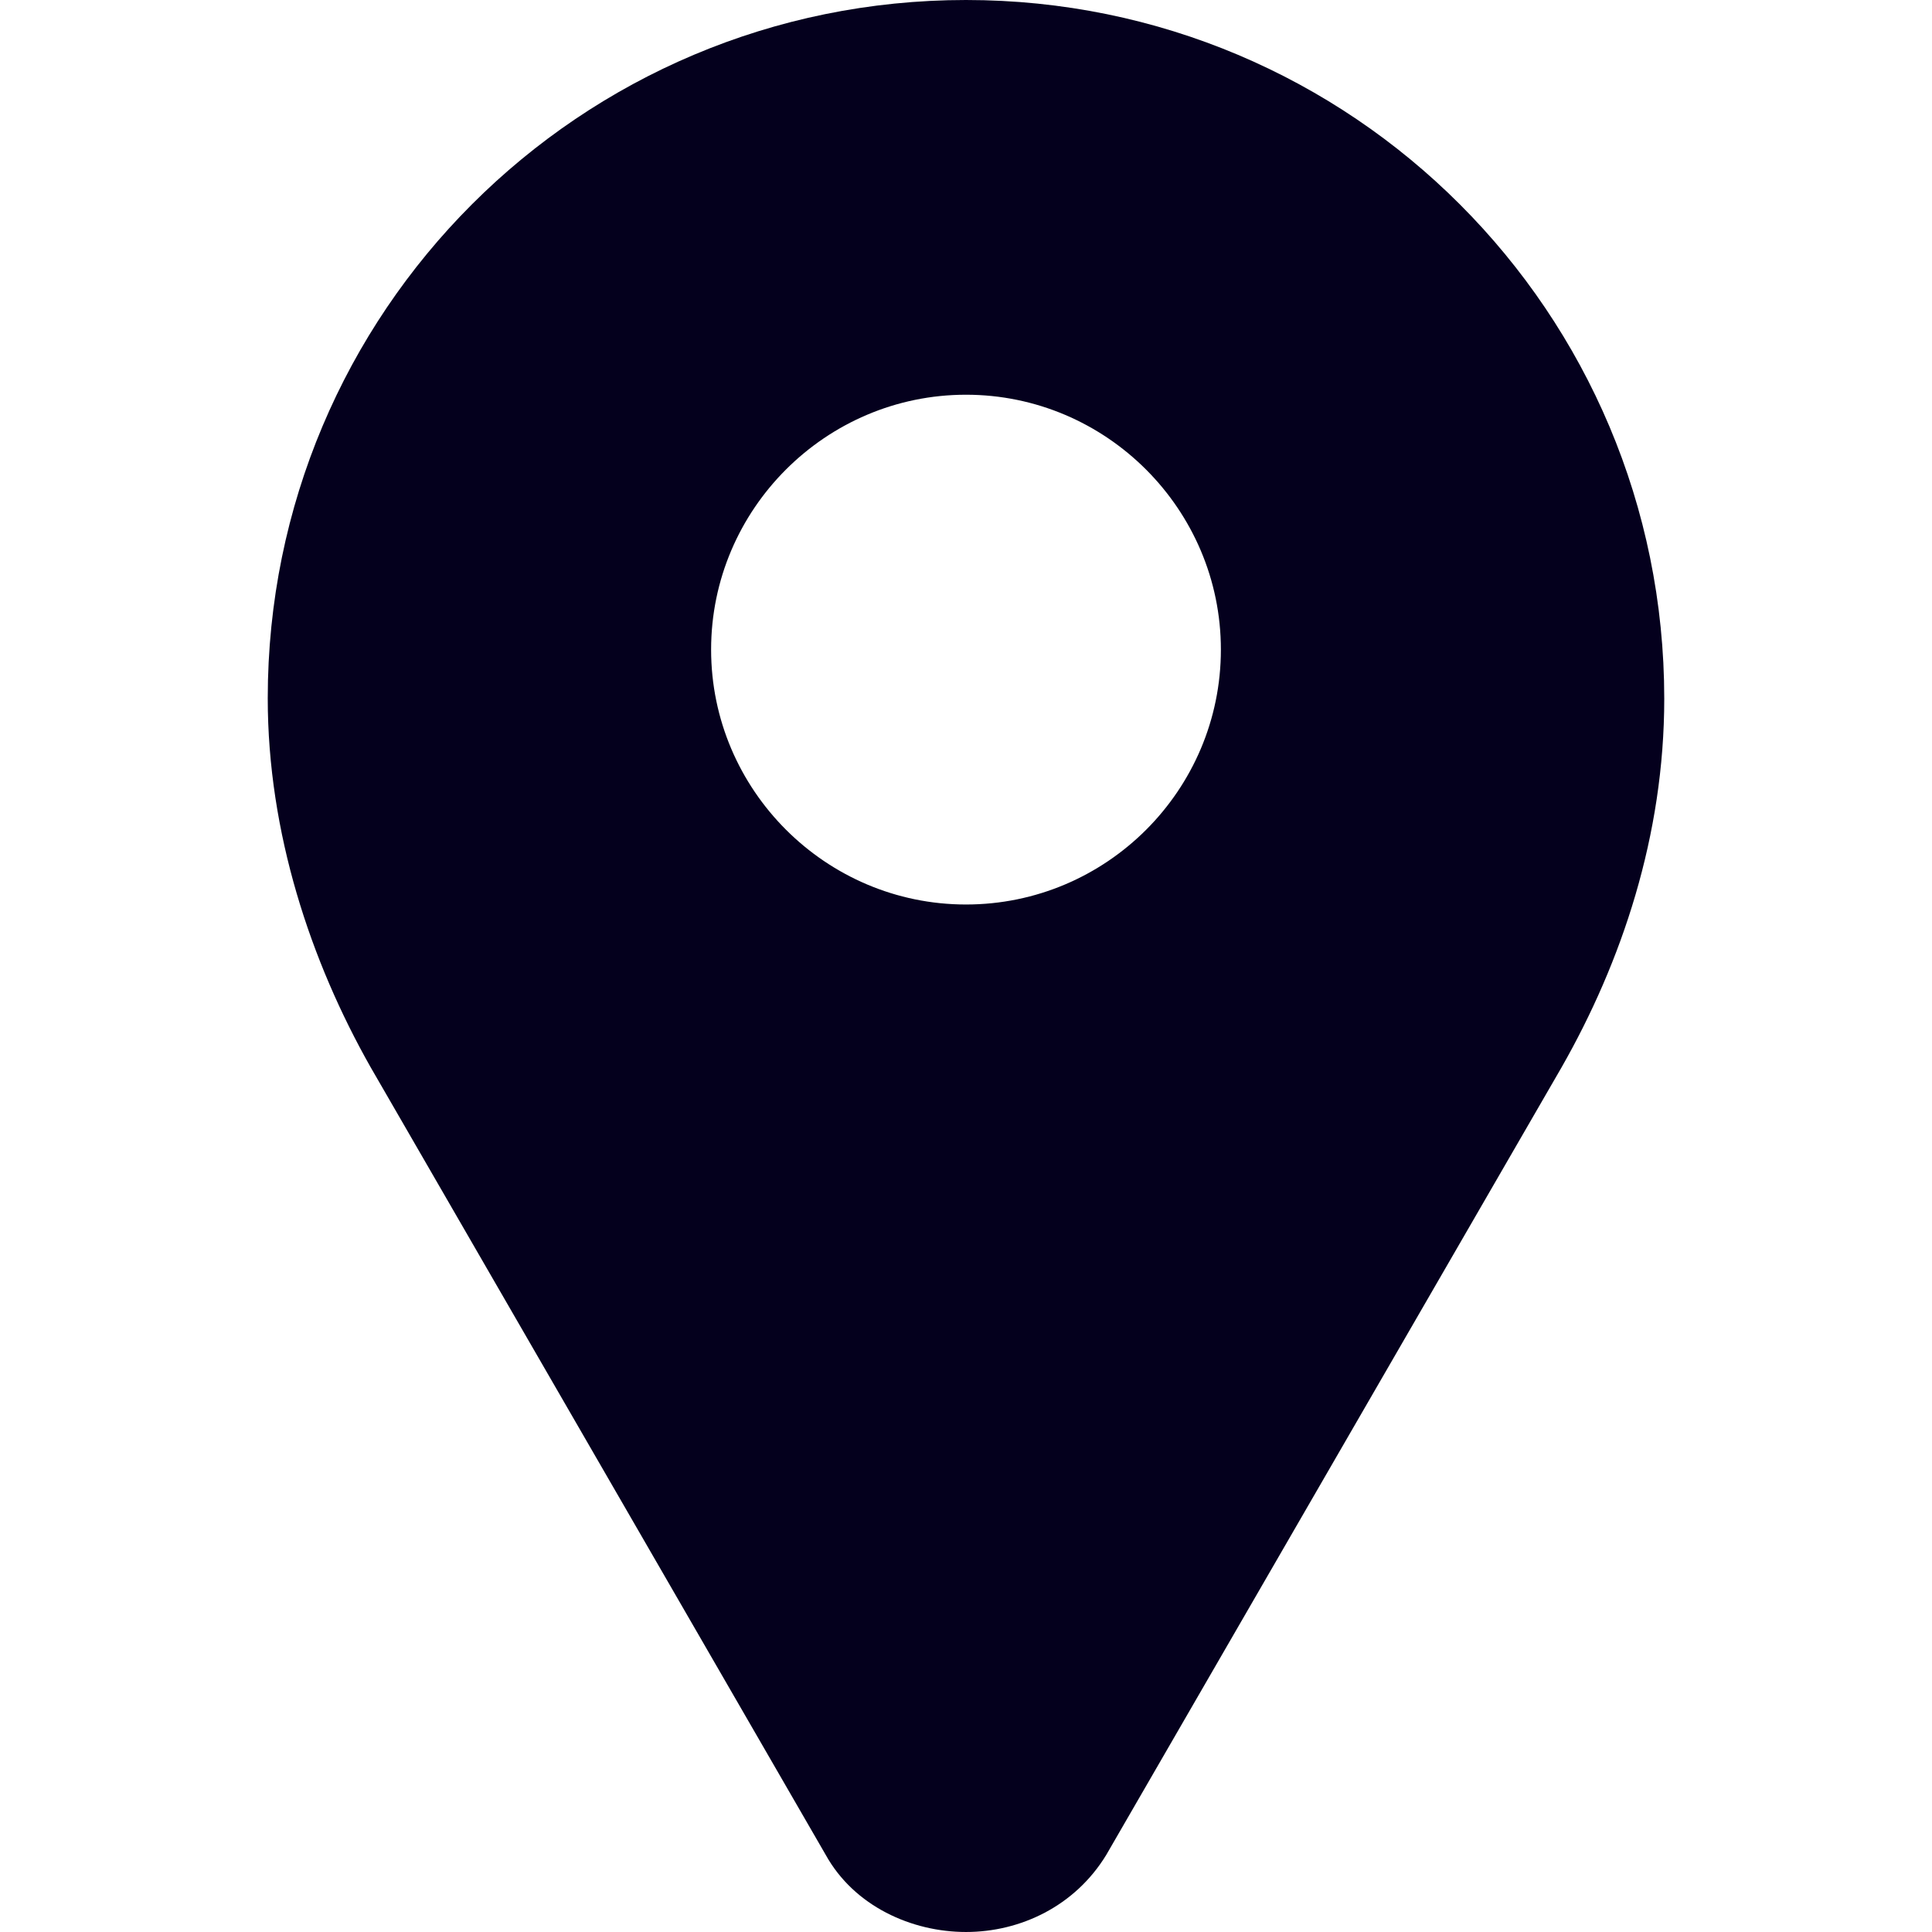 <svg xmlns="http://www.w3.org/2000/svg" width="413.099" height="413.099" viewBox="0 0 413.099 413.099"><path fill="#04001d" d="M206.549 0c-82.6 0-149.3 66.7-149.3 149.3 0 28.8 9.2 56.3 22 78.899l97.3 168.399c6.1 11 18.4 16.5 30 16.5 11.601 0 23.3-5.5 30-16.5l97.3-168.299c12.9-22.601 22-49.601 22-78.901C355.849 66.8 289.149 0 206.549 0zm0 193.4c-30 0-54.5-24.5-54.5-54.5s24.5-54.5 54.5-54.5 54.5 24.5 54.5 54.5c0 30.1-24.5 54.5-54.5 54.5z"/></svg>